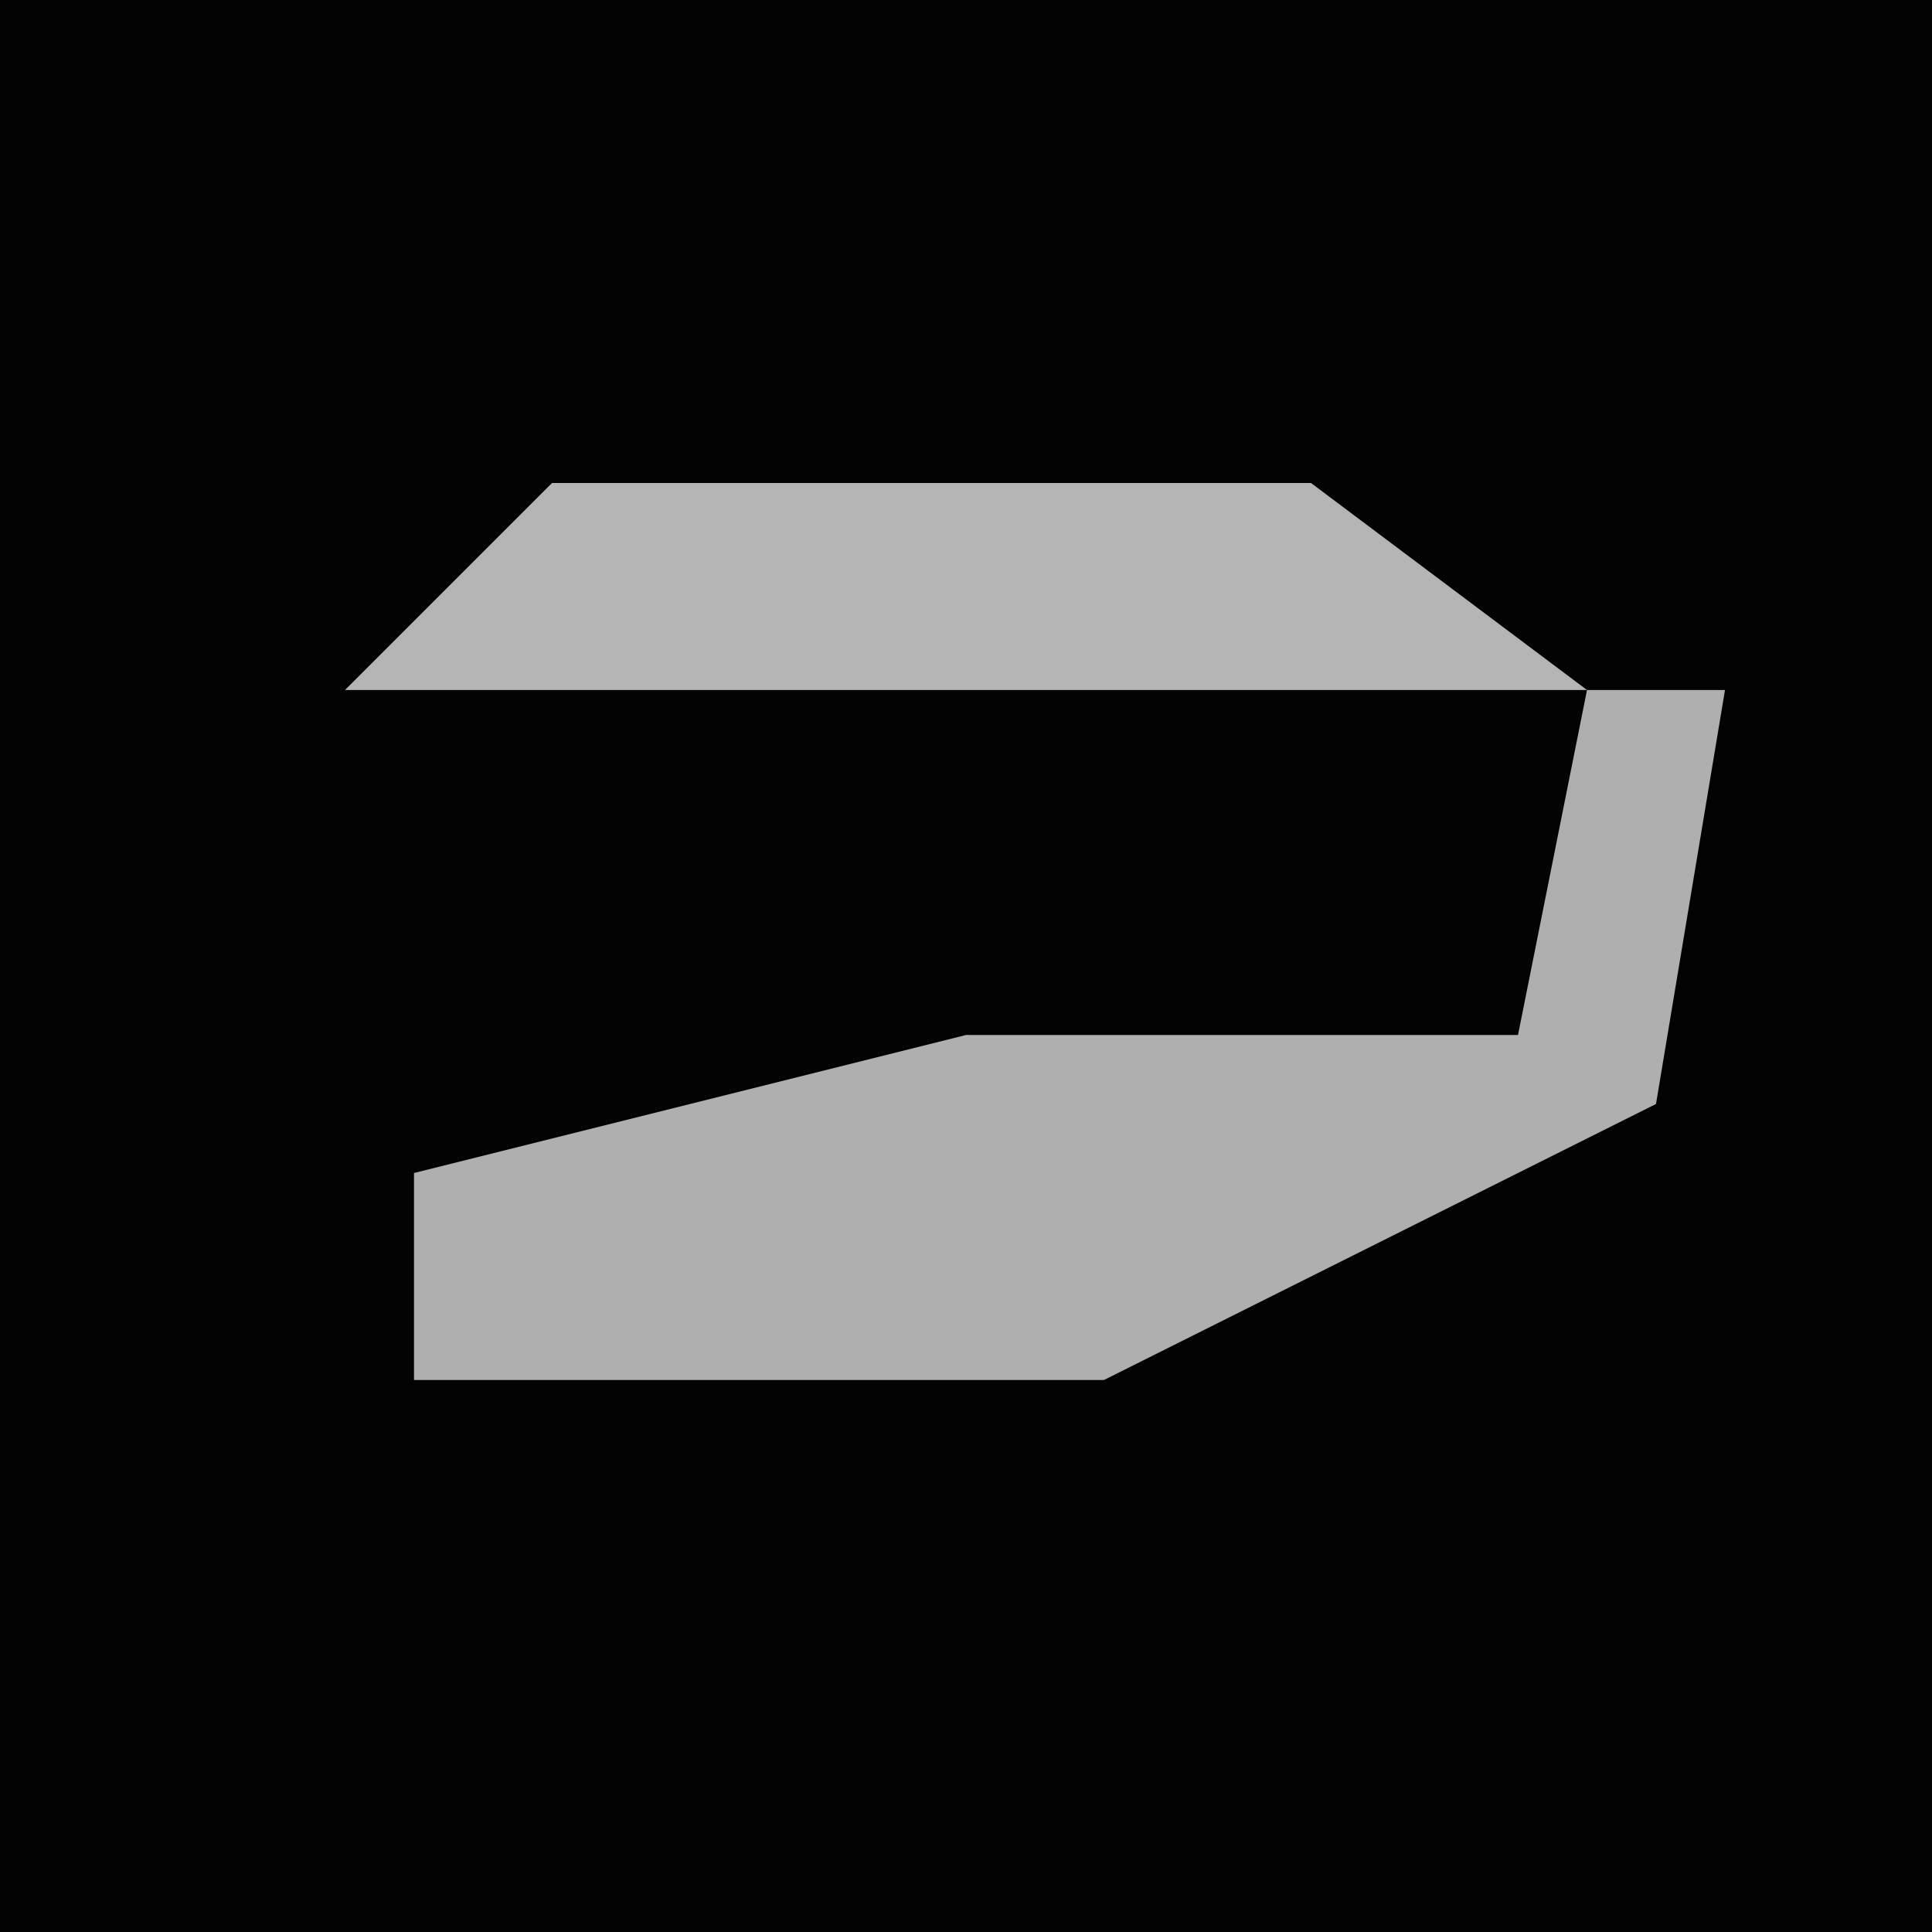 <?xml version="1.0" encoding="UTF-8"?>
<svg version="1.1" xmlns="http://www.w3.org/2000/svg" width="28" height="28">
<path d="M0,0 L28,0 L28,28 L0,28 Z " fill="#030303" transform="translate(0,0)"/>
<path d="M0,0 L2,0 L1,6 L-7,10 L-17,10 L-17,7 L-9,5 L-1,5 Z " fill="#AFAFAF" transform="translate(23,10)"/>
<path d="M0,0 L11,0 L15,3 L-3,3 Z " fill="#B5B5B5" transform="translate(8,7)"/>
</svg>
